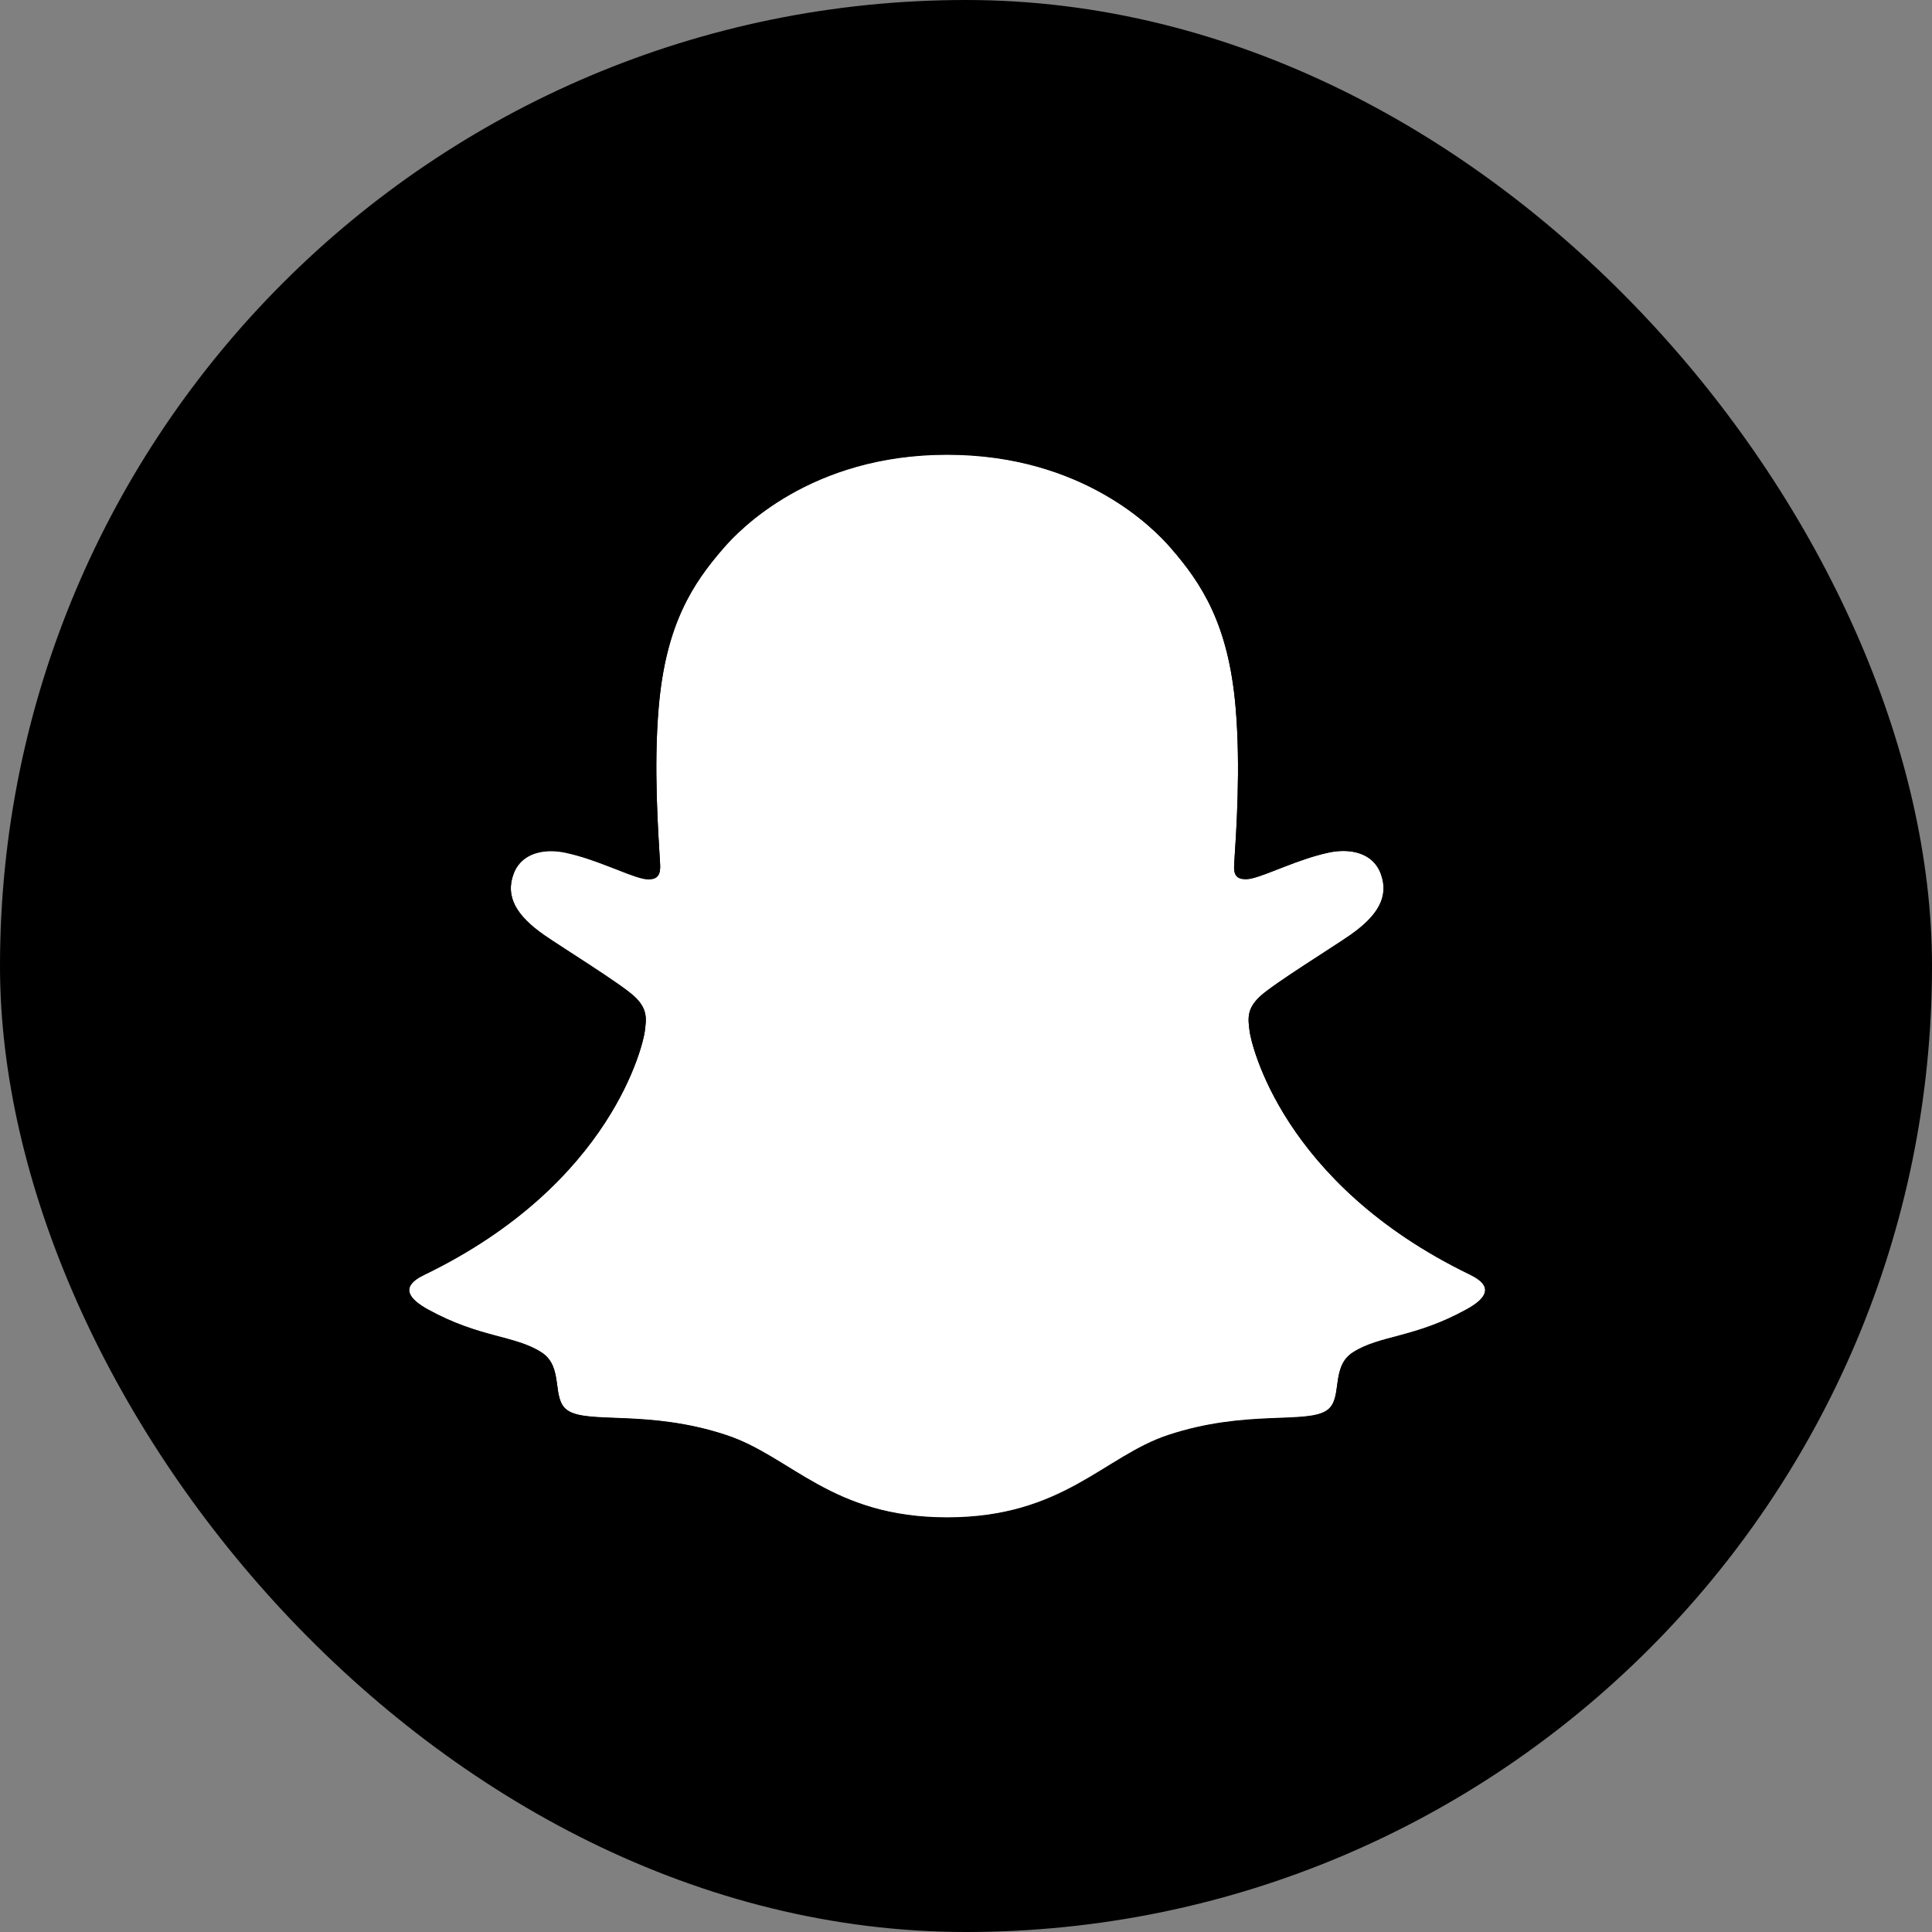 <svg xmlns="http://www.w3.org/2000/svg" width="40" height="40" fill="none" viewBox="0 0 40 40">
  <rect x="0" y="0" width="40" height="40" fill="#808080" stroke="none"/>
  <rect width="40" height="40" fill="currentColor" rx="20"/>
  <path fill="#fff" d="M30.43 26.389c-3.905-1.891-4.528-4.809-4.556-5.026-.034-.262-.071-.468.218-.735.279-.258 1.517-1.024 1.86-1.264.568-.397.818-.793.633-1.28-.129-.337-.443-.464-.773-.464-.104 0-.208.012-.31.035-.624.135-1.229.448-1.58.532-.042.011-.085.017-.129.017-.187 0-.258-.083-.24-.308.044-.682.137-2.012.029-3.255-.148-1.71-.699-2.557-1.353-3.307-.316-.363-1.786-1.925-4.621-1.925-2.835 0-4.302 1.561-4.617 1.92-.656.749-1.207 1.597-1.353 3.307-.108 1.243-.011 2.573.029 3.255.013.214-.053.308-.24.308-.043-.001-.087-.007-.129-.017-.35-.084-.956-.397-1.579-.532-.102-.023-.206-.034-.31-.035-.332 0-.644.129-.773.464-.184.487.064.883.634 1.28.344.24 1.581 1.005 1.86 1.264.289.267.251.473.218.735-.028.22-.651 3.139-4.556 5.026-.229.111-.618.345.068.724 1.077.595 1.795.532 2.352.89.473.305.193.962.537 1.199.423.292 1.672-.021 3.286.512 1.353.446 2.175 1.706 4.575 1.706 2.4 0 3.246-1.266 4.575-1.706 1.611-.533 2.863-.22 3.286-.512.343-.237.064-.894.537-1.199.557-.359 1.274-.295 2.352-.89.685-.374.296-.609.067-.72Z"/>
  <path fill="currentColor" d="M32.13 26.167c-.175-.477-.509-.732-.889-.943-.071-.042-.137-.075-.193-.101-.113-.059-.229-.115-.345-.175-1.185-.628-2.11-1.421-2.752-2.36-.182-.265-.34-.545-.472-.838-.055-.157-.052-.245-.013-.327.039-.062.091-.116.151-.158.204-.135.414-.271.556-.363.254-.164.455-.294.584-.387.486-.34.827-.702 1.039-1.106.148-.279.235-.587.254-.902.019-.316-.03-.631-.145-.926-.322-.848-1.123-1.375-2.094-1.375-.205-0-.409.021-.609.065-.053.012-.107.024-.159.037.009-.58-.004-1.192-.055-1.795-.183-2.118-.925-3.228-1.698-4.114-.495-.555-1.078-1.024-1.726-1.389C22.391 8.34 21.06 8 19.61 8c-1.45 0-2.775.34-3.949 1.01-.649.365-1.234.835-1.73 1.392-.773.885-1.515 1.997-1.698 4.114-.051.603-.064 1.218-.056 1.794-.052-.013-.105-.026-.159-.037-.2-.043-.404-.065-.609-.065-.971 0-1.773.526-2.094 1.374-.115.295-.165.611-.146.927.018.316.104.624.253.904.213.404.553.765 1.04 1.106.129.09.331.22.584.387.137.089.338.219.534.349.069.044.127.103.171.172.041.085.043.175-.019.343-.13.287-.286.561-.465.82-.628.918-1.526 1.697-2.673 2.32-.608.322-1.239.537-1.506 1.262-.201.547-.07 1.169.441 1.694.188.196.405.36.644.488.498.274 1.027.485 1.577.631.113.029.221.077.318.142.186.163.16.408.408.768.124.186.283.347.467.474.521.359 1.106.382 1.726.406.56.021 1.195.046 1.919.285.3.099.612.291.974.515.868.533 2.056 1.264 4.045 1.264 1.988 0 3.185-.734 4.059-1.269.359-.22.669-.41.961-.507.725-.24 1.36-.264 1.919-.285.62-.024 1.205-.046 1.726-.406.218-.152.399-.35.531-.58.178-.303.174-.515.342-.664.091-.062.192-.108.299-.137.557-.146 1.093-.36 1.598-.637.254-.136.483-.316.677-.53l.006-.008c.479-.513.6-1.117.403-1.651Zm-1.768.95c-1.078.595-1.794.532-2.352.89-.474.305-.193.962-.537 1.199-.423.292-1.672-.021-3.286.512-1.331.44-2.18 1.706-4.575 1.706-2.394 0-3.224-1.263-4.577-1.709-1.611-.533-2.863-.22-3.286-.512-.344-.237-.064-.894-.537-1.199-.558-.359-1.275-.295-2.352-.887-.686-.379-.297-.613-.068-.724 3.905-1.891 4.528-4.809 4.556-5.026.034-.262.071-.469-.218-.735-.279-.258-1.517-1.024-1.86-1.264-.568-.397-.818-.793-.634-1.28.129-.337.443-.464.773-.464.104 0.0.208.012.31.035.624.135 1.229.448 1.579.532.042.011.085.017.129.017.187 0 .253-.094.24-.308-.04-.682-.137-2.012-.029-3.255.148-1.71.699-2.558 1.353-3.307.314-.36 1.792-1.922 4.617-1.922S23.914 10.971 24.228 11.33c.655.749 1.207 1.597 1.353 3.307.108 1.243.015 2.574-.029 3.255-.015.225.053.308.24.308.043-.001.087-.006.129-.017.351-.084.956-.397 1.58-.532.102-.023.206-.035.31-.035.332 0 .644.129.773.464.184.487-.065.883-.633 1.28-.344.24-1.581 1.005-1.86 1.264-.289.267-.251.473-.218.735.028.22.65 3.139 4.556 5.026.231.115.62.35-.066.732Z"/>
</svg>
